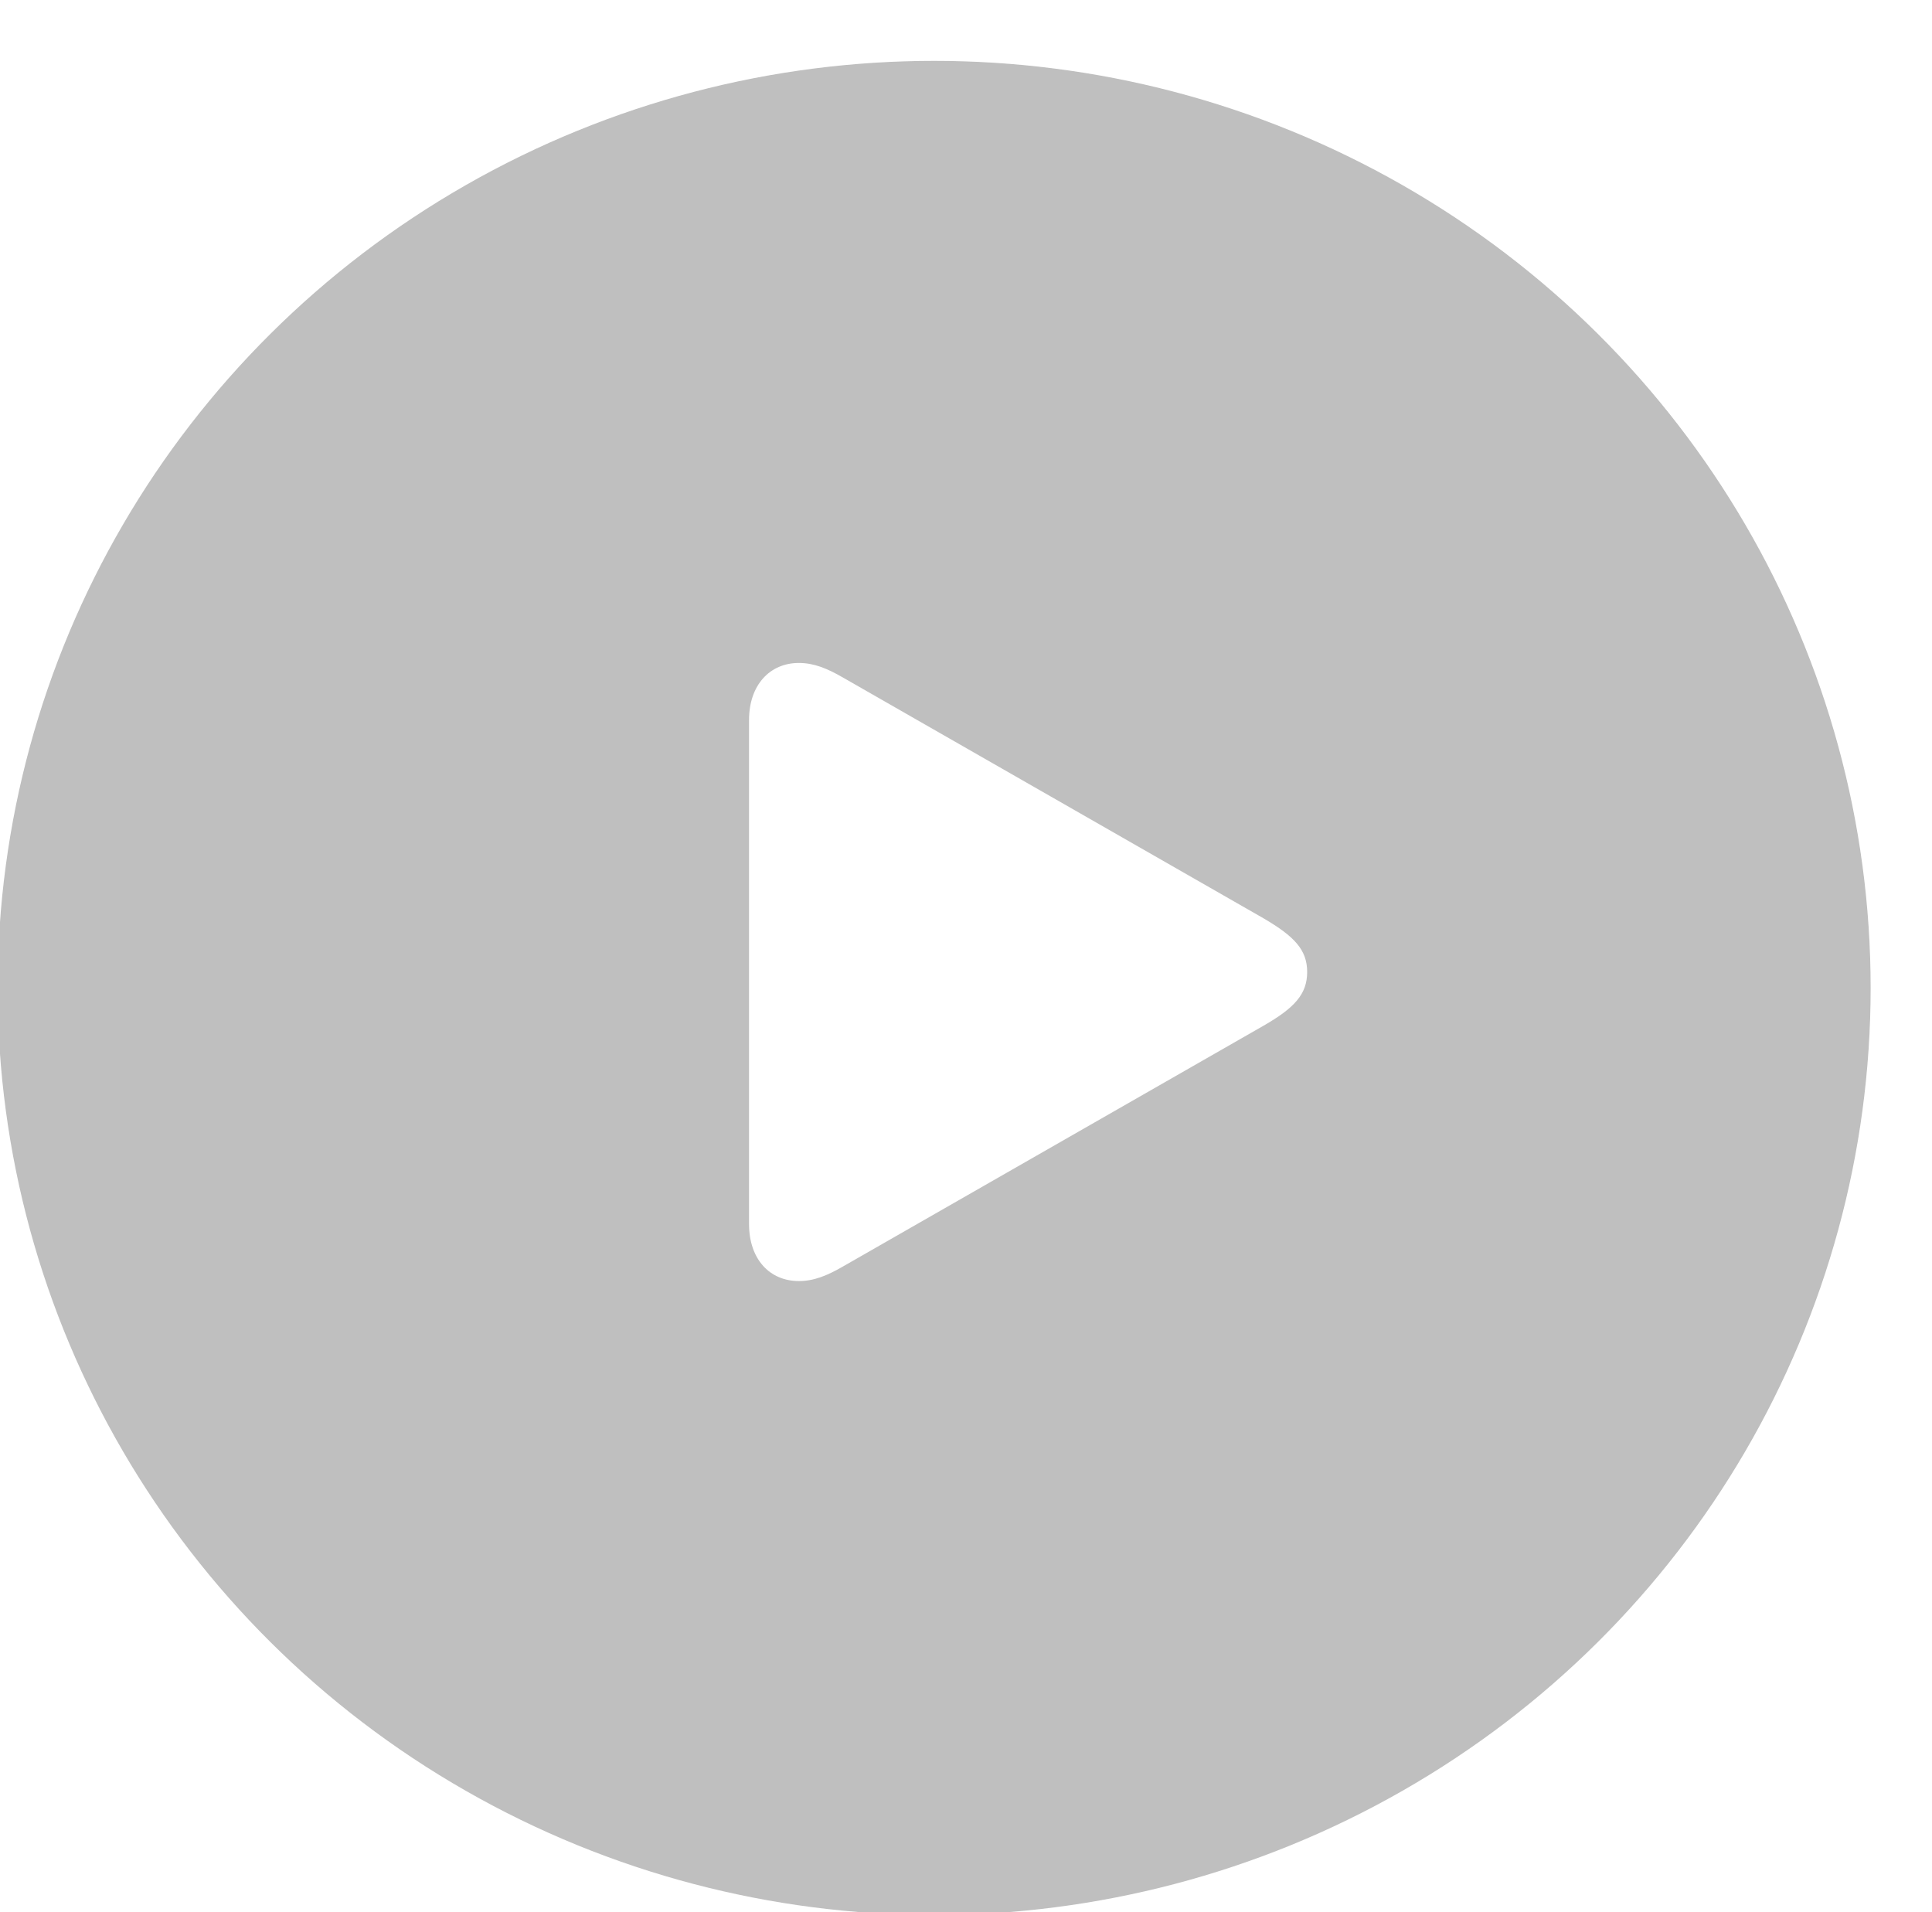 <svg width="97" height="96" viewBox="0 0 97 96" fill="none" xmlns="http://www.w3.org/2000/svg">
<g filter="url(#filter0_bi_7115_724)">
<g filter="url(#filter1_bi_7115_724)">
<ellipse cx="48.5" cy="48" rx="47.02" ry="46.545" fill="black" fill-opacity="0.25"/>
<path d="M48.5 95.045C74.74 95.045 96.02 73.987 96.02 48C96.02 22.012 74.74 0.954 48.5 0.954C22.26 0.954 0.98 22.012 0.98 48C0.98 73.987 22.26 95.045 48.5 95.045Z" stroke="url(#paint0_linear_7115_724)" stroke-opacity="0.2"/>
</g>
<path d="M40.909 63.515C41.659 63.515 42.321 63.249 43.143 62.772L64.249 50.689C65.786 49.804 66.429 49.114 66.429 47.999C66.429 46.885 65.786 46.213 64.249 45.31L43.143 33.227C42.321 32.75 41.659 32.484 40.909 32.484C39.443 32.484 38.407 33.599 38.407 35.35V60.649C38.407 62.418 39.443 63.515 40.909 63.515Z" fill="white"/>
</g>
<defs>
<filter id="filter0_bi_7115_724" x="-19.52" y="-20" width="136.041" height="136" filterUnits="userSpaceOnUse" color-interpolation-filters="sRGB">
<feFlood flood-opacity="0" result="BackgroundImageFix"/>
<feGaussianBlur in="BackgroundImageFix" stdDeviation="10"/>
<feComposite in2="SourceAlpha" operator="in" result="effect1_backgroundBlur_7115_724"/>
<feBlend mode="normal" in="SourceGraphic" in2="effect1_backgroundBlur_7115_724" result="shape"/>
<feColorMatrix in="SourceAlpha" type="matrix" values="0 0 0 0 0 0 0 0 0 0 0 0 0 0 0 0 0 0 127 0" result="hardAlpha"/>
<feMorphology radius="1.5" operator="dilate" in="SourceAlpha" result="effect2_innerShadow_7115_724"/>
<feOffset dx="-0.8" dy="0.8"/>
<feGaussianBlur stdDeviation="0.4"/>
<feComposite in2="hardAlpha" operator="arithmetic" k2="-1" k3="1"/>
<feColorMatrix type="matrix" values="0 0 0 0 1 0 0 0 0 1 0 0 0 0 1 0 0 0 0.35 0"/>
<feBlend mode="normal" in2="shape" result="effect2_innerShadow_7115_724"/>
</filter>
<filter id="filter1_bi_7115_724" x="-19.52" y="-19.546" width="136.041" height="135.091" filterUnits="userSpaceOnUse" color-interpolation-filters="sRGB">
<feFlood flood-opacity="0" result="BackgroundImageFix"/>
<feGaussianBlur in="BackgroundImageFix" stdDeviation="10"/>
<feComposite in2="SourceAlpha" operator="in" result="effect1_backgroundBlur_7115_724"/>
<feBlend mode="normal" in="SourceGraphic" in2="effect1_backgroundBlur_7115_724" result="shape"/>
<feColorMatrix in="SourceAlpha" type="matrix" values="0 0 0 0 0 0 0 0 0 0 0 0 0 0 0 0 0 0 127 0" result="hardAlpha"/>
<feMorphology radius="1.5" operator="dilate" in="SourceAlpha" result="effect2_innerShadow_7115_724"/>
<feOffset dx="-0.8" dy="0.8"/>
<feGaussianBlur stdDeviation="0.4"/>
<feComposite in2="hardAlpha" operator="arithmetic" k2="-1" k3="1"/>
<feColorMatrix type="matrix" values="0 0 0 0 1 0 0 0 0 1 0 0 0 0 1 0 0 0 0.35 0"/>
<feBlend mode="normal" in2="shape" result="effect2_innerShadow_7115_724"/>
</filter>
<linearGradient id="paint0_linear_7115_724" x1="96.827" y1="0.161" x2="49.276" y2="94.934" gradientUnits="userSpaceOnUse">
<stop stop-color="white"/>
<stop offset="1" stop-color="white" stop-opacity="0.3"/>
</linearGradient>
</defs>
</svg>
